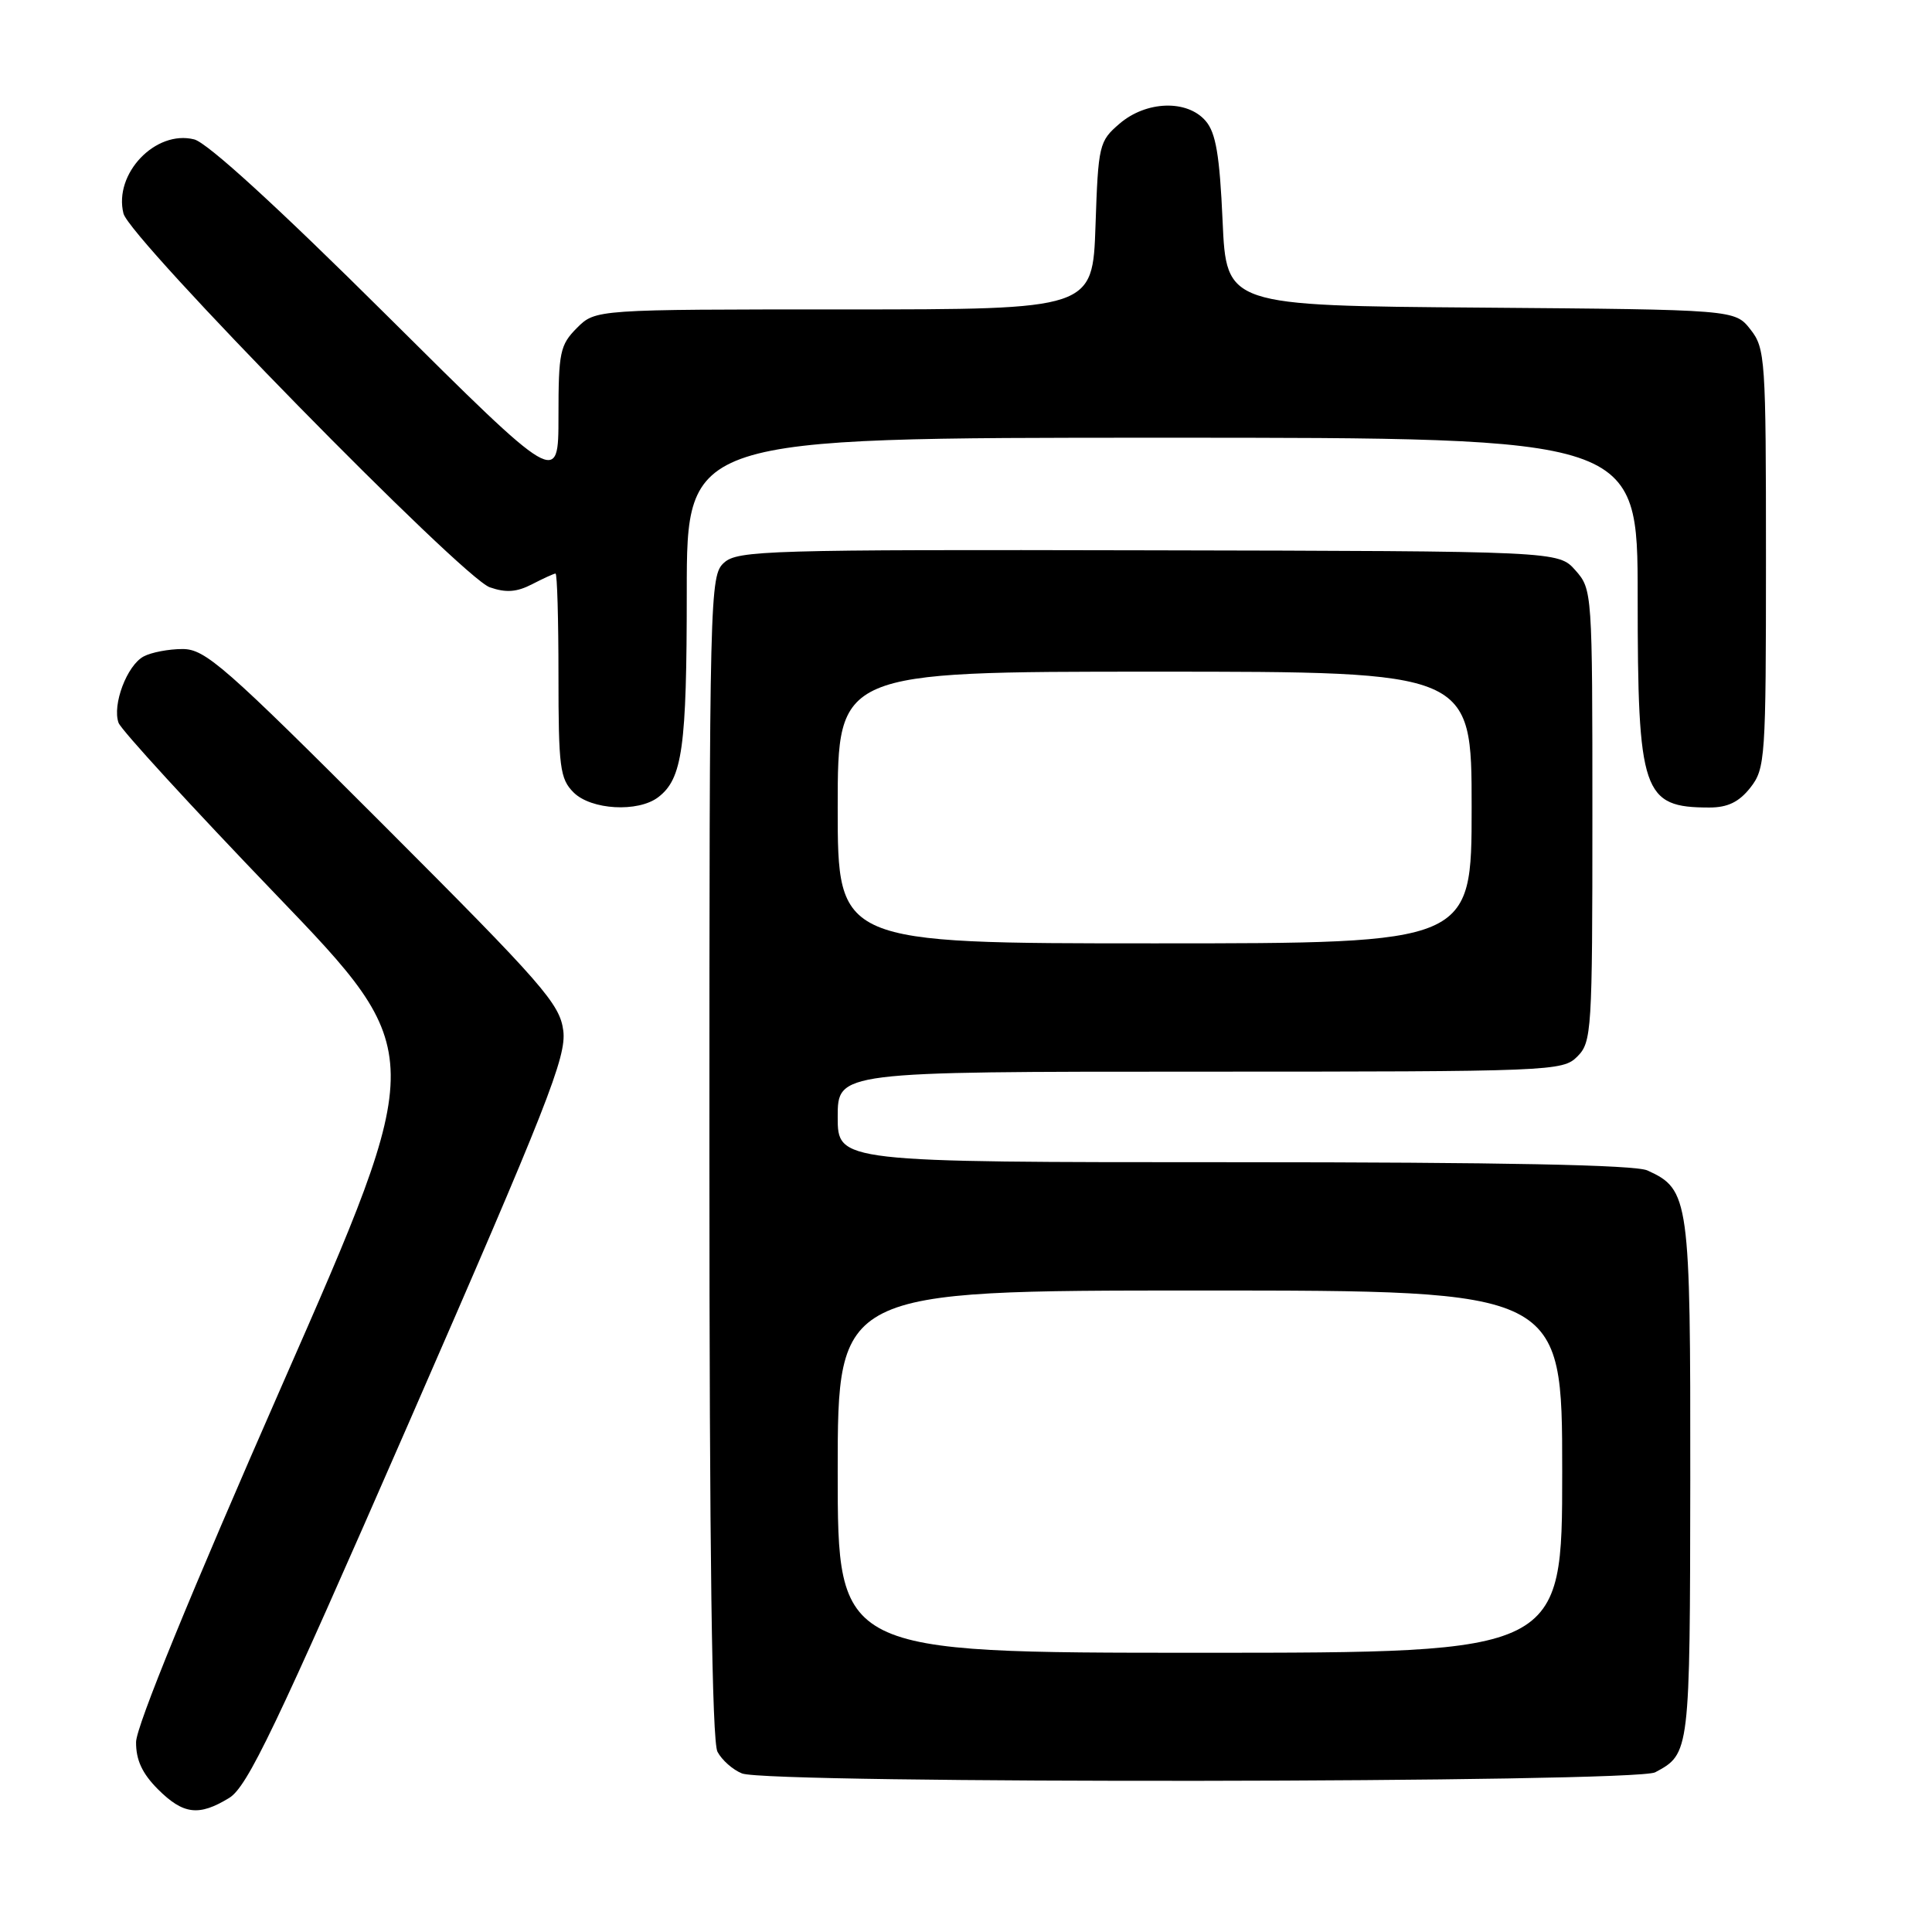 <?xml version="1.0" encoding="UTF-8" standalone="no"?>
<!DOCTYPE svg PUBLIC "-//W3C//DTD SVG 1.1//EN" "http://www.w3.org/Graphics/SVG/1.1/DTD/svg11.dtd" >
<svg xmlns="http://www.w3.org/2000/svg" xmlns:xlink="http://www.w3.org/1999/xlink" version="1.1" viewBox="0 0 256 256">
 <g >
 <path fill="currentColor"
d=" M 30.36 238.24 C 32.78 236.77 36.44 229.12 54.18 188.50 C 72.57 146.38 75.07 140.02 74.64 136.58 C 74.19 133.02 71.98 130.49 50.83 109.33 C 29.76 88.25 27.20 86.00 24.19 86.00 C 22.36 86.00 20.05 86.44 19.04 86.98 C 16.82 88.16 14.85 93.40 15.71 95.78 C 16.06 96.73 25.43 106.95 36.53 118.50 C 56.71 139.50 56.71 139.50 37.39 183.50 C 25.28 211.08 18.05 228.74 18.03 230.83 C 18.01 233.20 18.84 234.99 20.92 237.08 C 24.29 240.44 26.35 240.69 30.36 238.24 Z  M 219.32 234.84 C 223.92 232.38 223.93 232.28 223.97 196.15 C 224.00 158.81 223.84 157.61 218.29 155.09 C 216.67 154.35 199.04 154.00 163.45 154.00 C 111.00 154.00 111.00 154.00 111.00 148.00 C 111.00 142.00 111.00 142.00 159.00 142.00 C 205.67 142.00 207.06 141.94 209.00 140.00 C 210.91 138.09 211.00 136.67 211.00 108.06 C 211.00 78.42 210.98 78.09 208.75 75.57 C 206.50 73.03 206.50 73.03 152.19 72.92 C 101.73 72.81 97.74 72.93 95.94 74.56 C 94.05 76.26 94.00 78.41 94.00 153.22 C 94.00 205.73 94.34 230.76 95.07 232.12 C 95.65 233.22 97.11 234.51 98.32 234.99 C 101.79 236.39 216.67 236.25 219.32 234.84 Z  M 87.21 105.64 C 90.43 103.19 91.00 99.07 91.00 78.43 C 91.00 58.00 91.00 58.00 154.00 58.00 C 217.00 58.00 217.00 58.00 217.00 79.05 C 217.00 105.10 217.65 107.00 226.51 107.00 C 228.93 107.00 230.43 106.27 231.93 104.37 C 233.91 101.84 234.00 100.54 234.00 74.00 C 234.00 47.51 233.91 46.15 231.94 43.65 C 229.88 41.03 229.88 41.03 196.19 40.76 C 162.50 40.50 162.50 40.50 162.00 29.28 C 161.61 20.57 161.11 17.60 159.76 16.03 C 157.31 13.17 151.87 13.35 148.33 16.40 C 145.64 18.71 145.52 19.20 145.16 29.90 C 144.78 41.00 144.78 41.00 111.84 41.00 C 78.91 41.00 78.91 41.00 76.45 43.45 C 74.20 45.71 74.00 46.67 74.00 55.16 C 74.00 64.40 74.00 64.40 51.24 41.78 C 36.84 27.47 27.47 18.90 25.73 18.47 C 20.61 17.18 15.04 23.02 16.36 28.29 C 17.19 31.62 61.22 76.53 64.90 77.82 C 67.05 78.57 68.48 78.46 70.51 77.41 C 72.00 76.64 73.40 76.00 73.61 76.00 C 73.83 76.00 74.00 82.08 74.00 89.50 C 74.00 101.67 74.20 103.20 76.00 105.00 C 78.32 107.32 84.54 107.67 87.21 105.64 Z  M 111.00 195.00 C 111.00 171.00 111.00 171.00 159.00 171.00 C 207.00 171.00 207.00 171.00 207.00 195.00 C 207.00 219.00 207.00 219.00 159.00 219.00 C 111.00 219.00 111.00 219.00 111.00 195.00 Z  M 111.00 107.00 C 111.00 89.00 111.00 89.00 153.00 89.00 C 195.00 89.00 195.00 89.00 195.00 107.00 C 195.00 125.00 195.00 125.00 153.00 125.00 C 111.00 125.00 111.00 125.00 111.00 107.00 Z "/>
</g>
</svg>